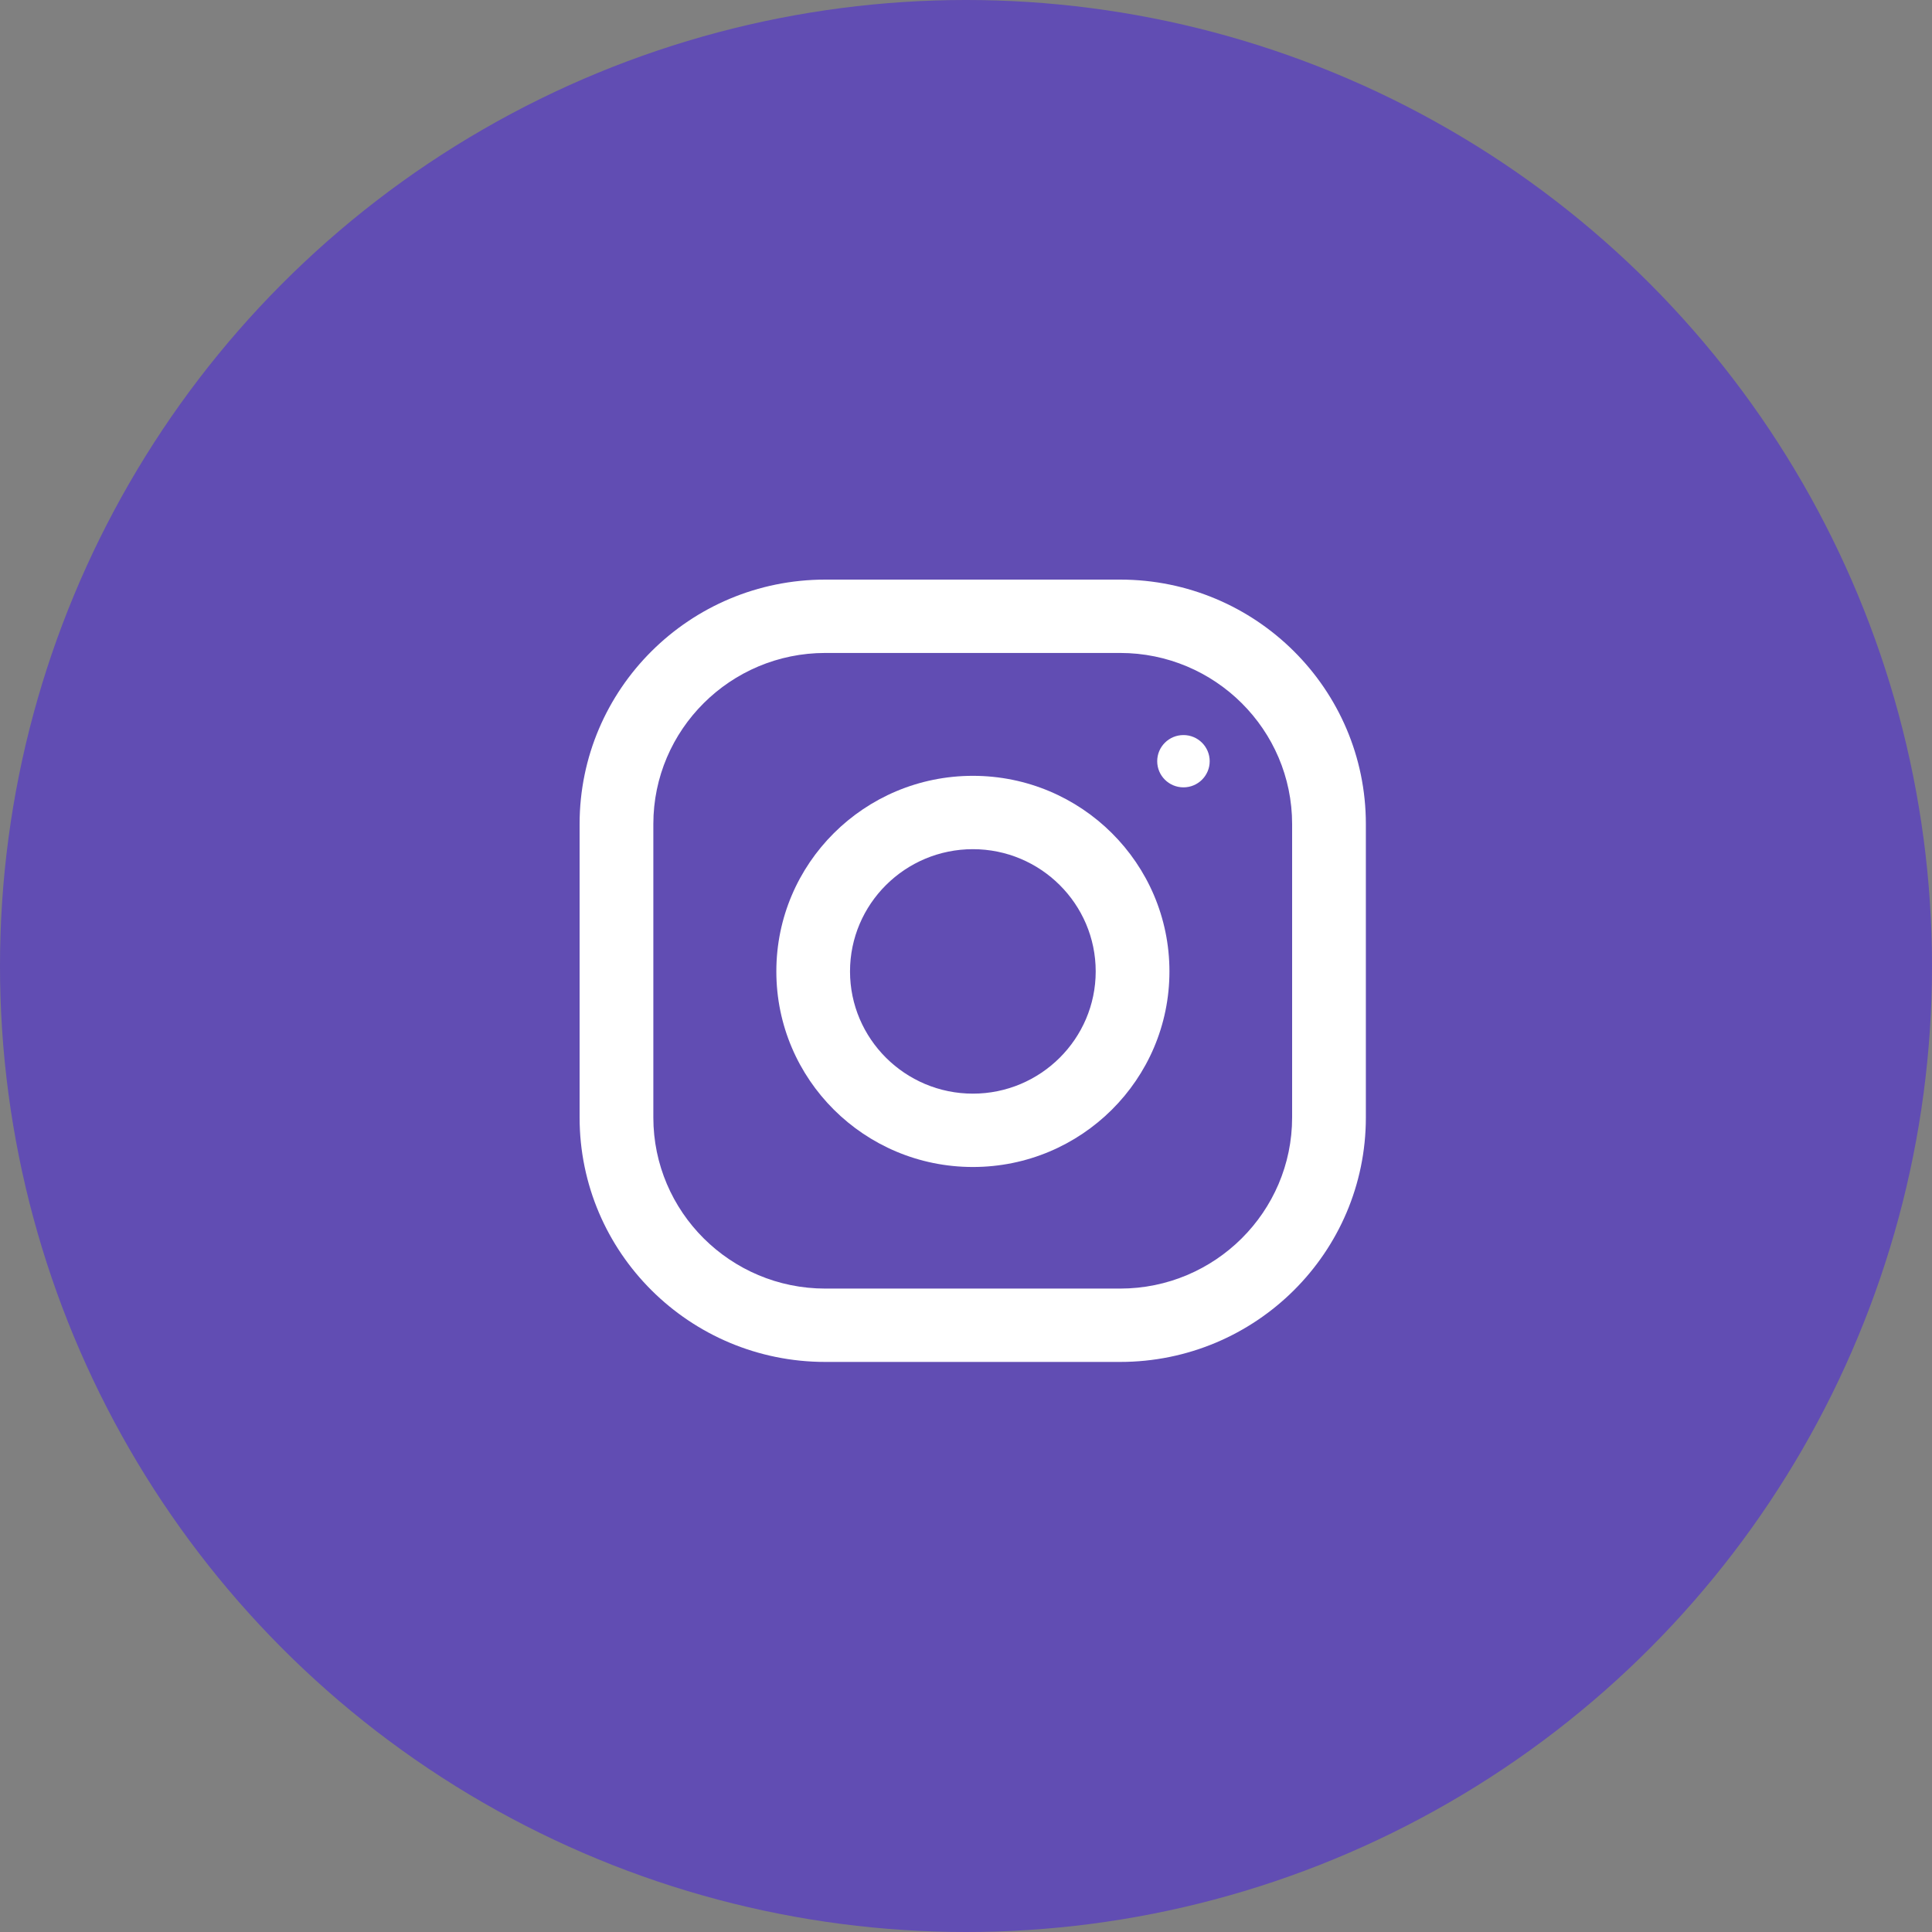<svg width="30" height="30" viewBox="0 0 30 30" fill="none" xmlns="http://www.w3.org/2000/svg">
    <rect x="0" y="0" width="30" height="30" fill="#808080" stroke="none"/>
    <circle opacity="0.4" cx="15" cy="15" r="15" fill="#3200FF"/>
    <path d="M17.393 9H12.815C10.708 9 9 10.7 9 12.796V17.352C9 19.448 10.708 21.148 12.815 21.148H17.393C19.5 21.148 21.209 19.448 21.209 17.352V12.796C21.209 10.7 19.5 9 17.393 9ZM20.064 17.352C20.064 18.817 18.866 20.009 17.393 20.009H12.815C11.342 20.009 10.145 18.817 10.145 17.352V12.796C10.145 11.331 11.342 10.139 12.815 10.139H17.393C18.866 10.139 20.064 11.331 20.064 12.796V17.352Z" fill="white"/>
    <path d="M15.107 12.047C13.421 12.047 12.055 13.407 12.055 15.084C12.055 16.761 13.421 18.121 15.107 18.121C16.792 18.121 18.159 16.761 18.159 15.084C18.159 13.407 16.792 12.047 15.107 12.047ZM15.107 16.982C14.055 16.982 13.199 16.13 13.199 15.084C13.199 14.037 14.055 13.186 15.107 13.186C16.158 13.186 17.014 14.037 17.014 15.084C17.014 16.13 16.158 16.982 15.107 16.982Z" fill="white"/>
    <path d="M18.377 12.226C18.602 12.226 18.784 12.044 18.784 11.82C18.784 11.596 18.602 11.414 18.377 11.414C18.151 11.414 17.969 11.596 17.969 11.82C17.969 12.044 18.151 12.226 18.377 12.226Z" fill="white"/>
</svg>
